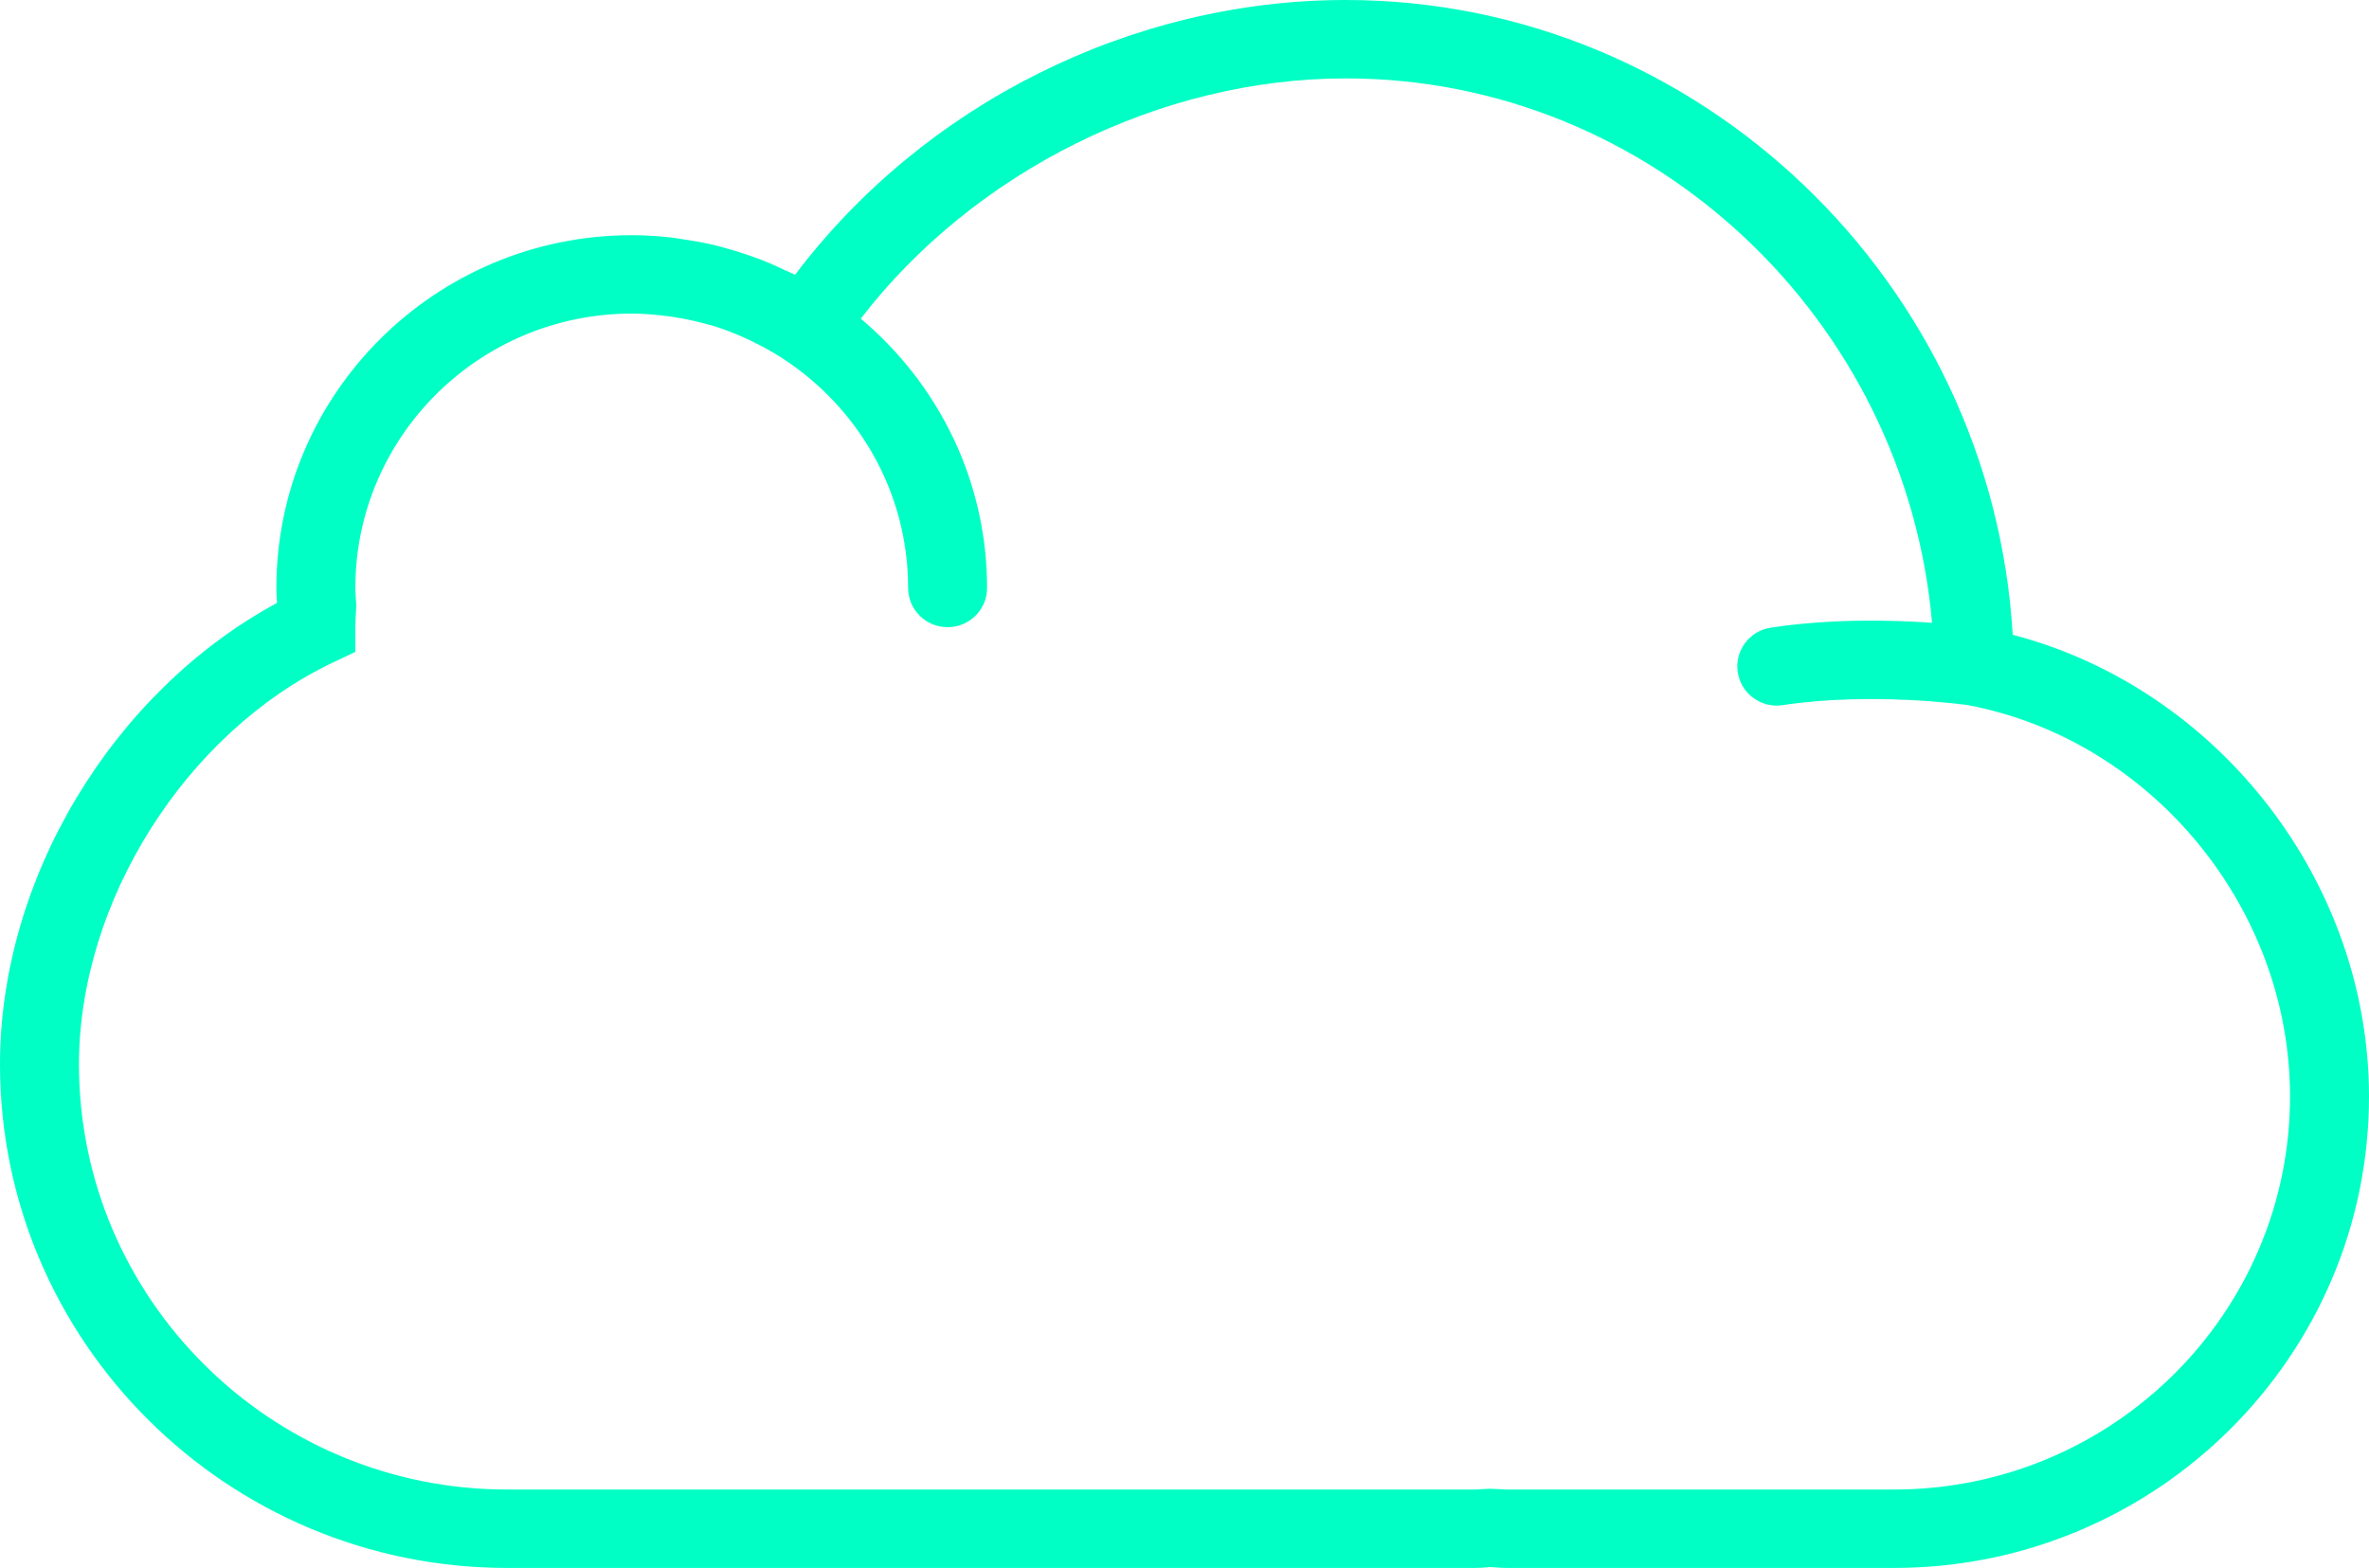 <svg width="71" height="47" viewBox="0 0 71 47" fill="none" xmlns="http://www.w3.org/2000/svg">
<path d="M60.322 19.028C59.696 8.453 50.916 0 40.334 0C33.908 0 27.686 3.129 23.831 8.234C23.742 8.189 23.649 8.157 23.559 8.115C23.325 8.002 23.087 7.895 22.844 7.798C22.709 7.746 22.574 7.697 22.438 7.65C22.198 7.567 21.954 7.493 21.706 7.426C21.57 7.39 21.435 7.352 21.298 7.321C21.031 7.261 20.759 7.216 20.485 7.175C20.365 7.157 20.248 7.133 20.127 7.12C19.735 7.077 19.337 7.05 18.933 7.05C13.06 7.05 8.283 11.793 8.283 17.625C8.283 17.774 8.293 17.921 8.302 18.068V18.073C3.381 20.738 0 26.319 0 31.906C0 40.228 6.818 47 15.2 47H44.201C44.324 47 44.446 46.993 44.569 46.983L44.642 46.974L44.801 46.983C44.922 46.993 45.042 47 45.167 47H56.767C64.615 47 71 40.66 71 32.867C71 26.418 66.471 20.633 60.322 19.028ZM56.767 44.65H45.167C45.097 44.65 45.029 44.644 44.961 44.639L44.64 44.627L44.406 44.639C44.338 44.644 44.27 44.65 44.201 44.65H15.2C8.124 44.65 2.367 38.934 2.367 31.906C2.367 27.025 5.568 21.958 9.979 19.859L10.65 19.54V18.8C10.65 18.651 10.659 18.499 10.668 18.346L10.678 18.158L10.664 17.912C10.657 17.817 10.65 17.721 10.65 17.625C10.65 13.091 14.367 9.4 18.933 9.4C19.299 9.4 19.66 9.432 20.018 9.479C20.111 9.49 20.203 9.506 20.294 9.521C20.61 9.573 20.921 9.641 21.228 9.729C21.269 9.741 21.312 9.749 21.353 9.761C21.691 9.863 22.02 9.992 22.341 10.138C22.425 10.175 22.507 10.217 22.59 10.257C22.874 10.396 23.152 10.549 23.421 10.722C25.701 12.188 27.217 14.732 27.217 17.625C27.217 18.275 27.746 18.8 28.4 18.8C29.054 18.8 29.583 18.275 29.583 17.625C29.583 14.389 28.109 11.493 25.797 9.552C29.189 5.145 34.776 2.35 40.334 2.35C49.499 2.35 57.11 9.559 57.904 18.668C56.695 18.584 54.884 18.54 53.072 18.814C52.426 18.912 51.983 19.511 52.081 20.152C52.17 20.734 52.674 21.151 53.249 21.151C53.308 21.151 53.368 21.146 53.428 21.137C56.063 20.741 58.809 21.112 58.97 21.135C64.48 22.175 68.633 27.214 68.633 32.867C68.633 39.364 63.309 44.65 56.767 44.65Z" fill="#00FFC4"/>
</svg>

